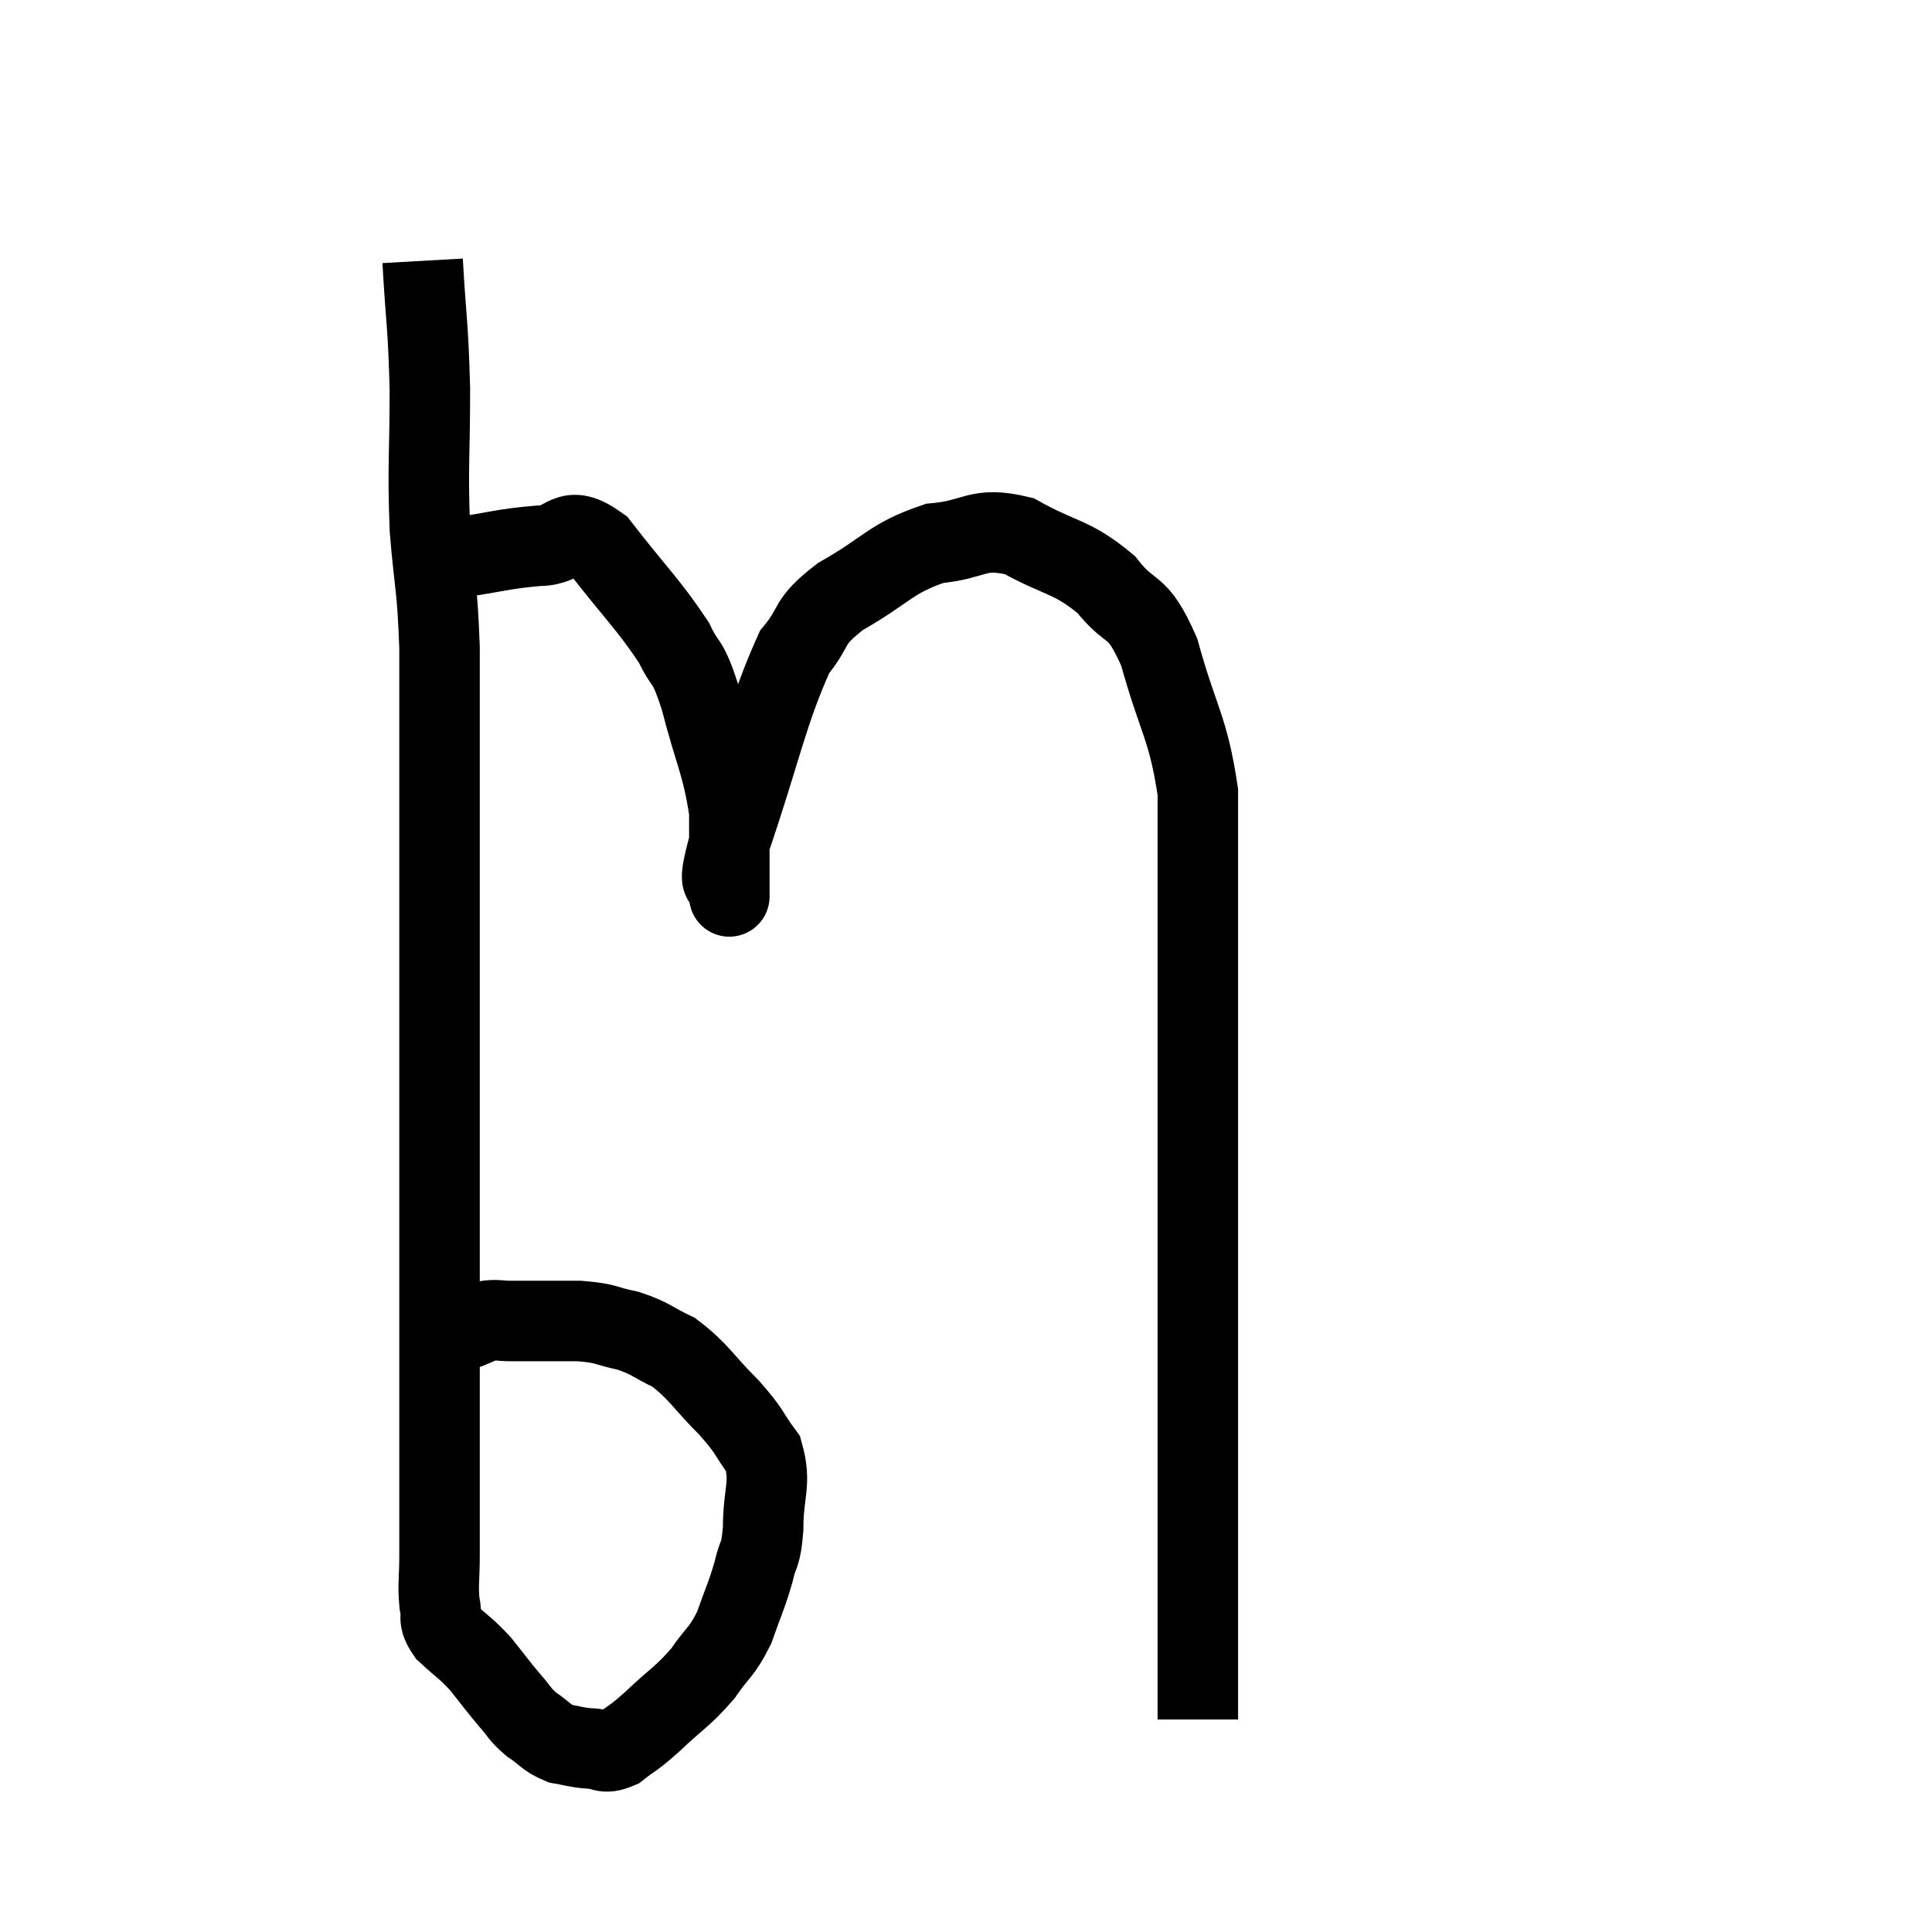 <svg width="48" height="48" viewBox="0 0 48 48" xmlns="http://www.w3.org/2000/svg"><path d="M 10.5 6.48 C 10.59 8.07, 10.635 7.995, 10.68 9.66 C 10.68 11.4, 10.62 11.535, 10.68 13.14 C 10.8 14.61, 10.86 14.475, 10.92 16.08 C 10.92 17.82, 10.92 17.7, 10.92 19.56 C 10.92 21.54, 10.92 21.81, 10.92 23.52 C 10.92 24.96, 10.92 24.915, 10.92 26.4 C 10.92 27.93, 10.92 28.08, 10.92 29.46 C 10.92 30.69, 10.92 30.51, 10.92 31.92 C 10.92 33.51, 10.92 33.765, 10.92 35.1 C 10.92 36.18, 10.92 36.375, 10.92 37.26 C 10.92 37.95, 10.92 37.995, 10.92 38.64 C 10.92 39.24, 10.875 39.36, 10.92 39.84 C 11.01 40.2, 10.845 40.185, 11.1 40.56 C 11.52 40.95, 11.55 40.92, 11.94 41.34 C 12.3 41.79, 12.345 41.865, 12.66 42.24 C 12.93 42.54, 12.885 42.57, 13.2 42.84 C 13.56 43.08, 13.56 43.17, 13.92 43.32 C 14.28 43.38, 14.28 43.41, 14.64 43.44 C 15 43.44, 14.97 43.605, 15.36 43.44 C 15.78 43.11, 15.675 43.245, 16.2 42.78 C 16.83 42.18, 16.95 42.165, 17.46 41.58 C 17.85 41.01, 17.925 41.07, 18.24 40.44 C 18.48 39.75, 18.54 39.675, 18.72 39.06 C 18.84 38.52, 18.9 38.715, 18.96 37.98 C 18.96 37.05, 19.17 36.87, 18.96 36.12 C 18.54 35.55, 18.675 35.61, 18.12 34.98 C 17.43 34.29, 17.37 34.08, 16.74 33.6 C 16.17 33.33, 16.185 33.255, 15.6 33.06 C 15 32.94, 15.12 32.88, 14.4 32.82 C 13.56 32.82, 13.305 32.82, 12.72 32.82 C 12.39 32.82, 12.33 32.775, 12.06 32.82 C 11.85 32.91, 11.79 32.94, 11.64 33 C 11.55 33.03, 11.505 33.045, 11.46 33.06 L 11.46 33.06" fill="none" stroke="black" stroke-width="2"></path><path d="M 11.34 13.86 C 12.36 13.71, 12.495 13.635, 13.38 13.56 C 14.13 13.56, 14.04 12.96, 14.88 13.56 C 15.81 14.76, 16.11 15.015, 16.74 15.96 C 17.07 16.65, 17.055 16.29, 17.4 17.34 C 17.76 18.75, 17.94 18.96, 18.12 20.16 C 18.12 21.15, 18.12 21.645, 18.12 22.14 C 18.12 22.14, 18.12 22.14, 18.12 22.14 C 18.12 22.14, 18.12 22.44, 18.12 22.14 C 18.12 21.54, 17.715 22.425, 18.12 20.94 C 18.93 18.57, 19.05 17.73, 19.74 16.2 C 20.31 15.51, 20.01 15.495, 20.88 14.82 C 22.05 14.16, 22.11 13.875, 23.22 13.5 C 24.27 13.41, 24.255 13.065, 25.32 13.32 C 26.4 13.92, 26.61 13.8, 27.48 14.52 C 28.14 15.36, 28.23 14.91, 28.8 16.2 C 29.28 17.94, 29.52 18.06, 29.76 19.68 C 29.76 21.18, 29.76 20.7, 29.76 22.68 C 29.76 25.14, 29.76 25.245, 29.76 27.6 C 29.76 29.85, 29.76 30.255, 29.76 32.1 C 29.76 33.54, 29.76 33.87, 29.76 34.98 C 29.76 35.76, 29.76 35.67, 29.76 36.54 C 29.76 37.5, 29.76 37.65, 29.76 38.46 C 29.76 39.12, 29.76 39.315, 29.76 39.78 C 29.76 40.05, 29.76 39.99, 29.76 40.32 C 29.76 40.71, 29.76 40.8, 29.76 41.1 C 29.76 41.31, 29.76 41.295, 29.76 41.52 C 29.76 41.76, 29.76 41.7, 29.76 42 C 29.76 42.36, 29.76 42.54, 29.76 42.72 C 29.76 42.72, 29.76 42.72, 29.76 42.72 L 29.76 42.72" fill="none" stroke="black" stroke-width="2"></path></svg>